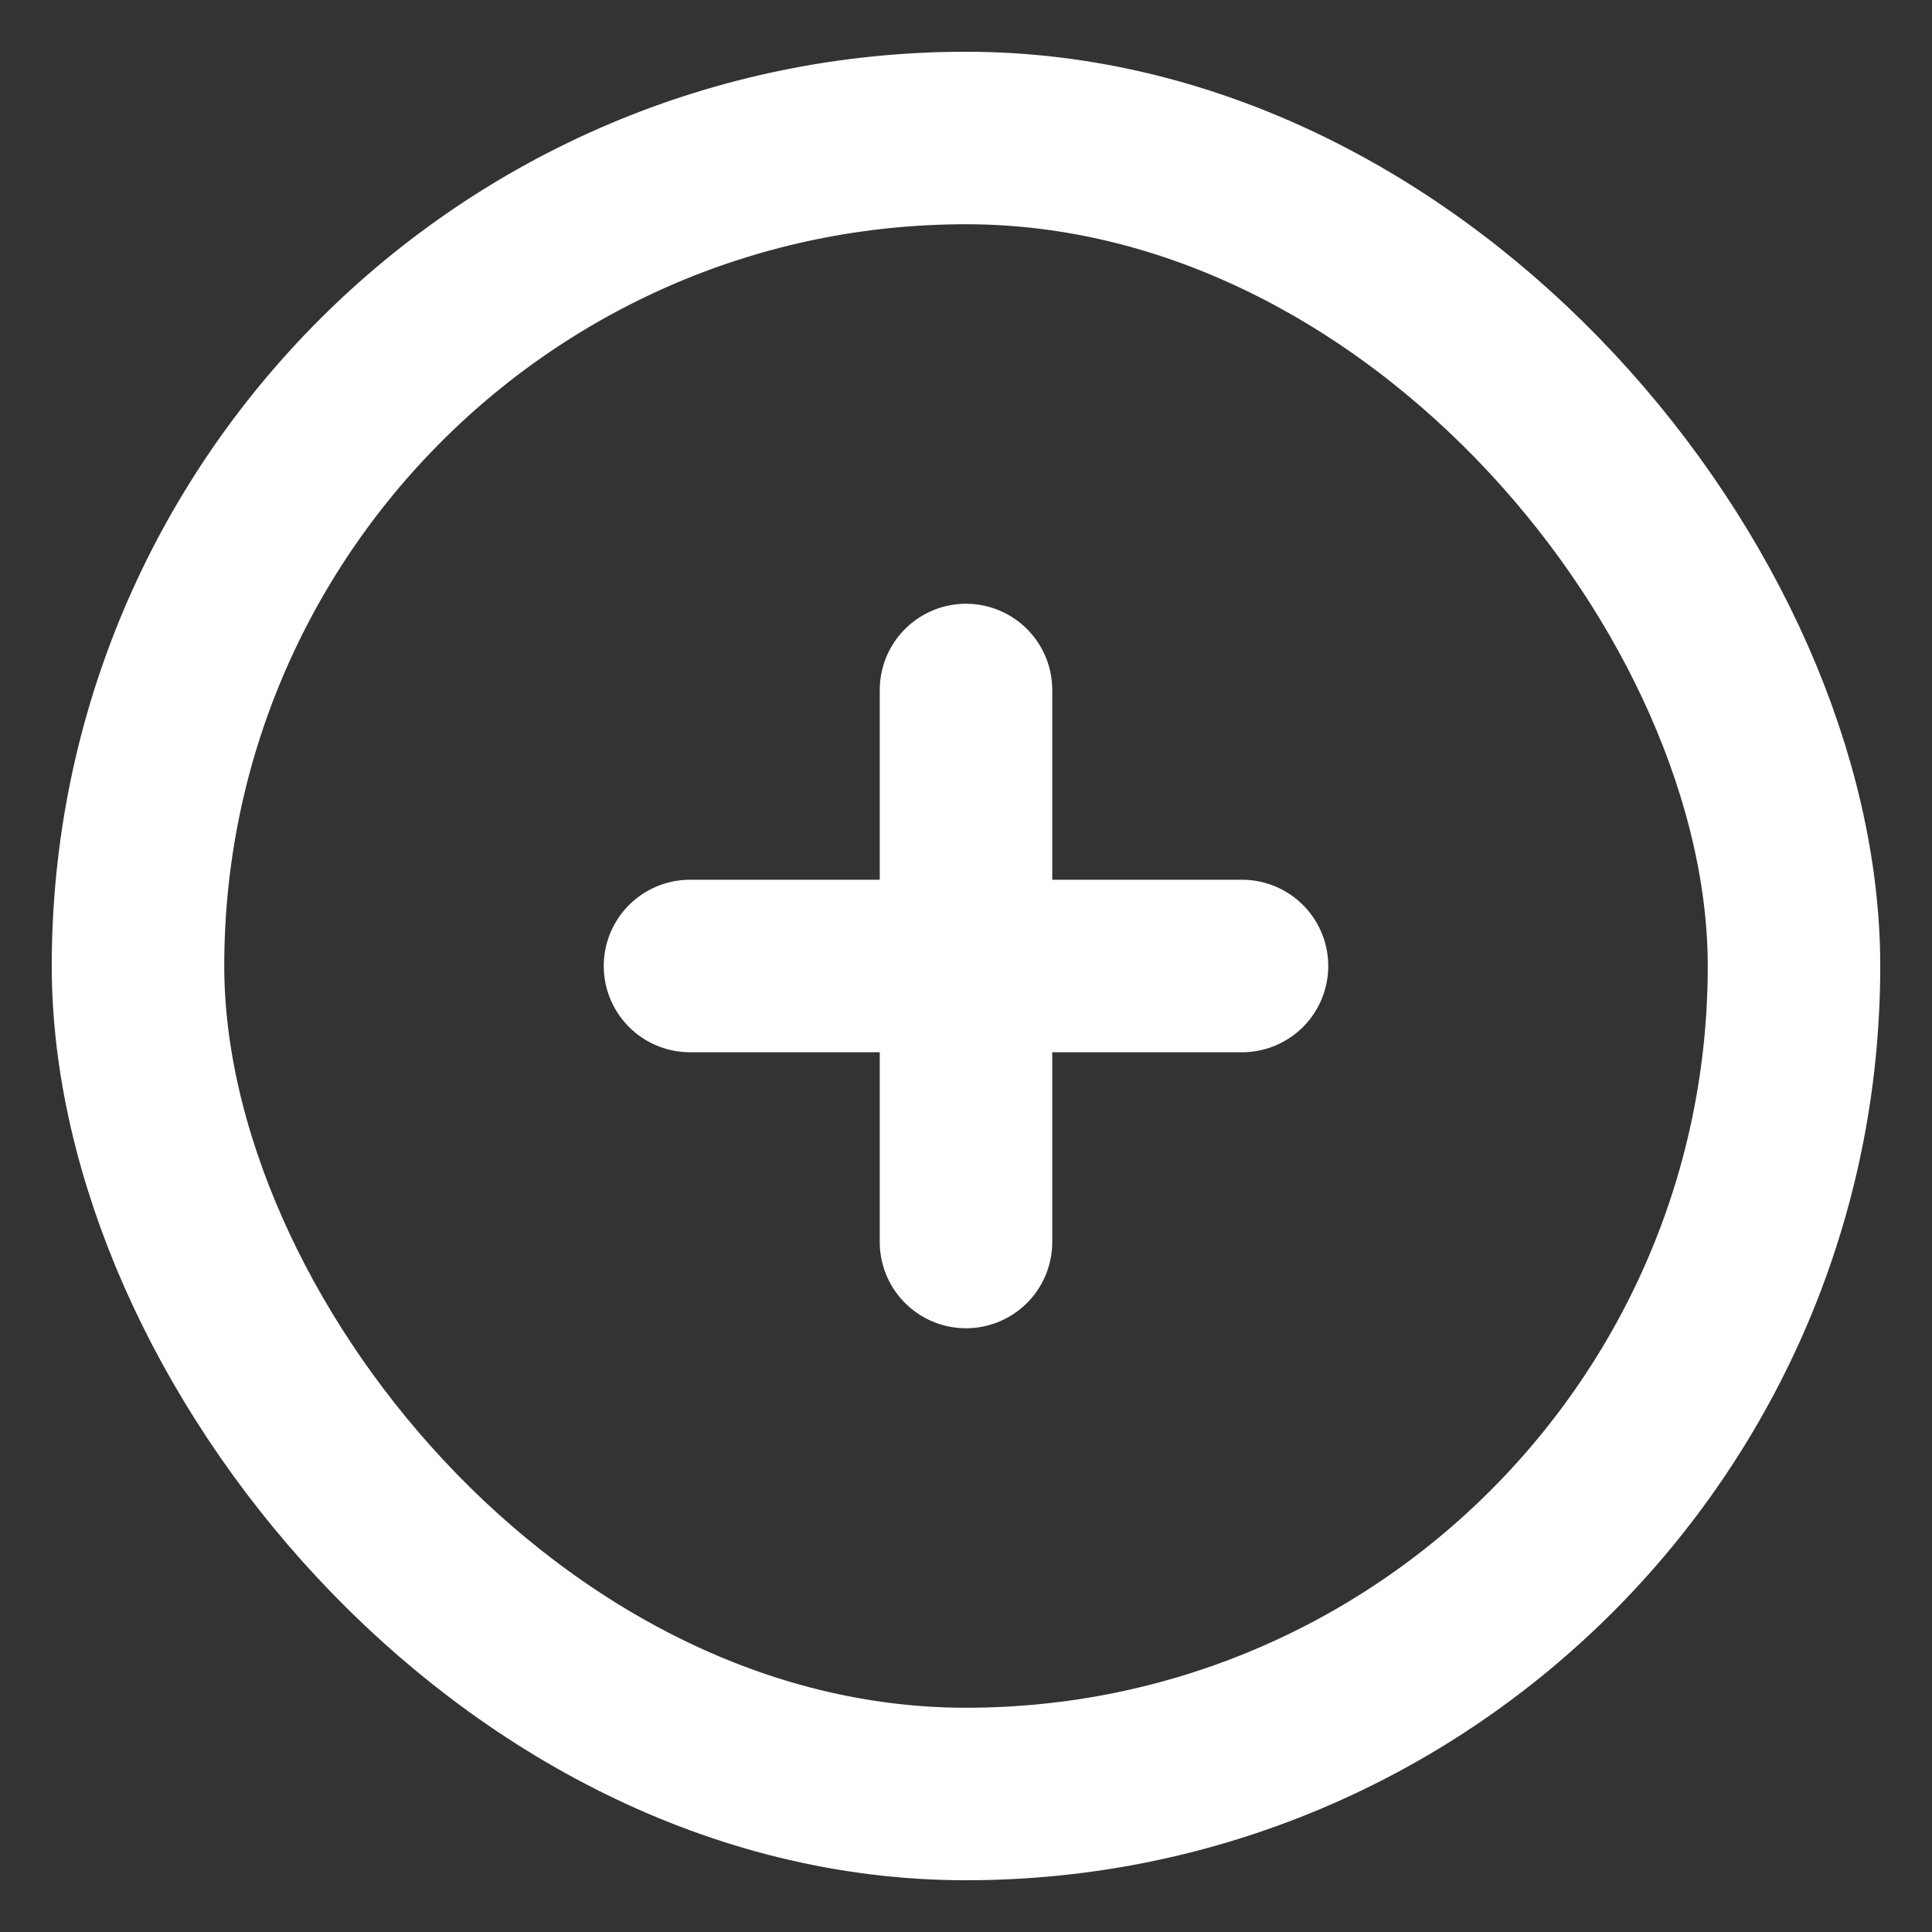 <svg width="14" height="14" viewBox="0 0 14 14" fill="none" xmlns="http://www.w3.org/2000/svg">
<rect x="0" y="0" width="14" height="14" fill="#333333" stroke="none"/>
<rect x="1" y="1" width="12" height="12" rx="6" stroke="white" stroke-width="1.25"/>
<path d="M7 5V9" stroke="white" stroke-width="1.25" stroke-linecap="round"/>
<path d="M9 7L5 7" stroke="white" stroke-width="1.25" stroke-linecap="round"/>
</svg>

